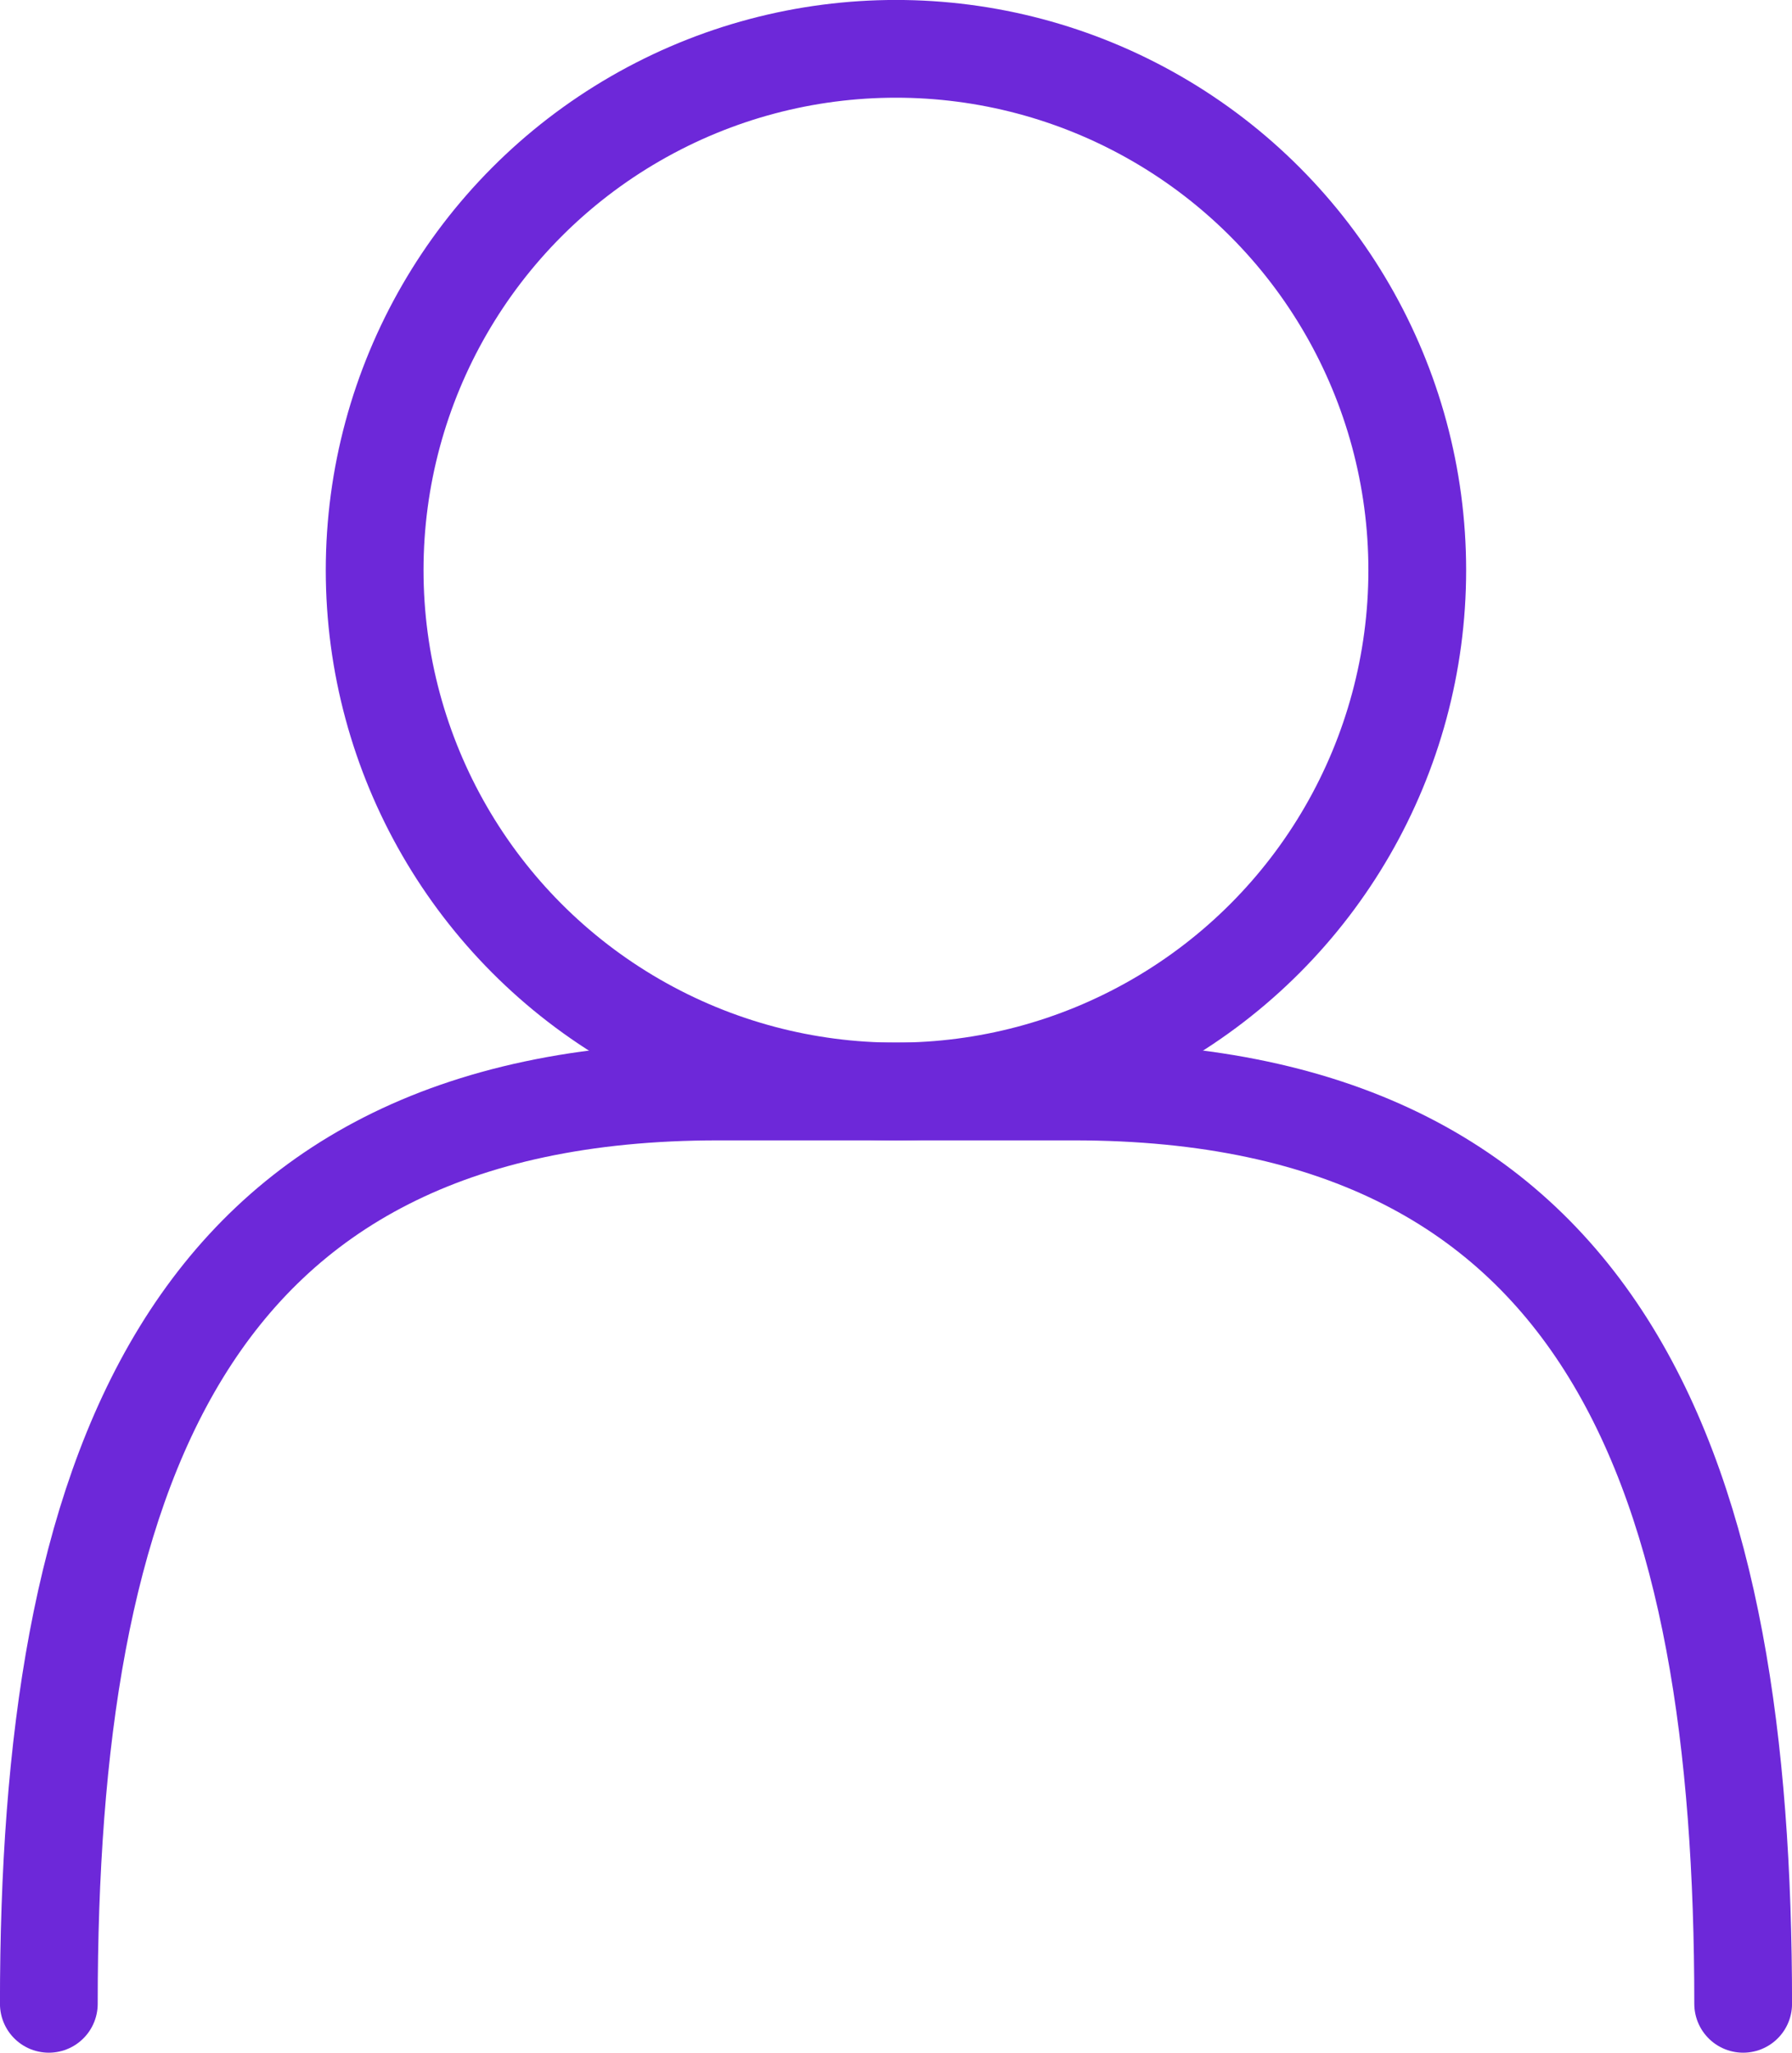 <?xml version="1.0" encoding="UTF-8"?>
<svg id="Capa_2" data-name="Capa 2" xmlns="http://www.w3.org/2000/svg" viewBox="0 0 206.25 236.25">
  <defs>
    <style>
      .cls-1 {
        fill: none;
        stroke: #6d28d9;
        stroke-linecap: round;
        stroke-linejoin: round;
        stroke-width: 11.25px;
      }
    </style>
  </defs>
  <g id="_Ñëîé_1" data-name="Ñëîé 1">
    <g id="person">
      <circle class="cls-1" cx="103.12" cy="65.62" r="60"/>
      <path class="cls-1" d="M5.62,230.62c0-60,15-105,77.05-105h40.91c62.05,0,77.05,45,77.05,105"/>
    </g>
  </g>
</svg>